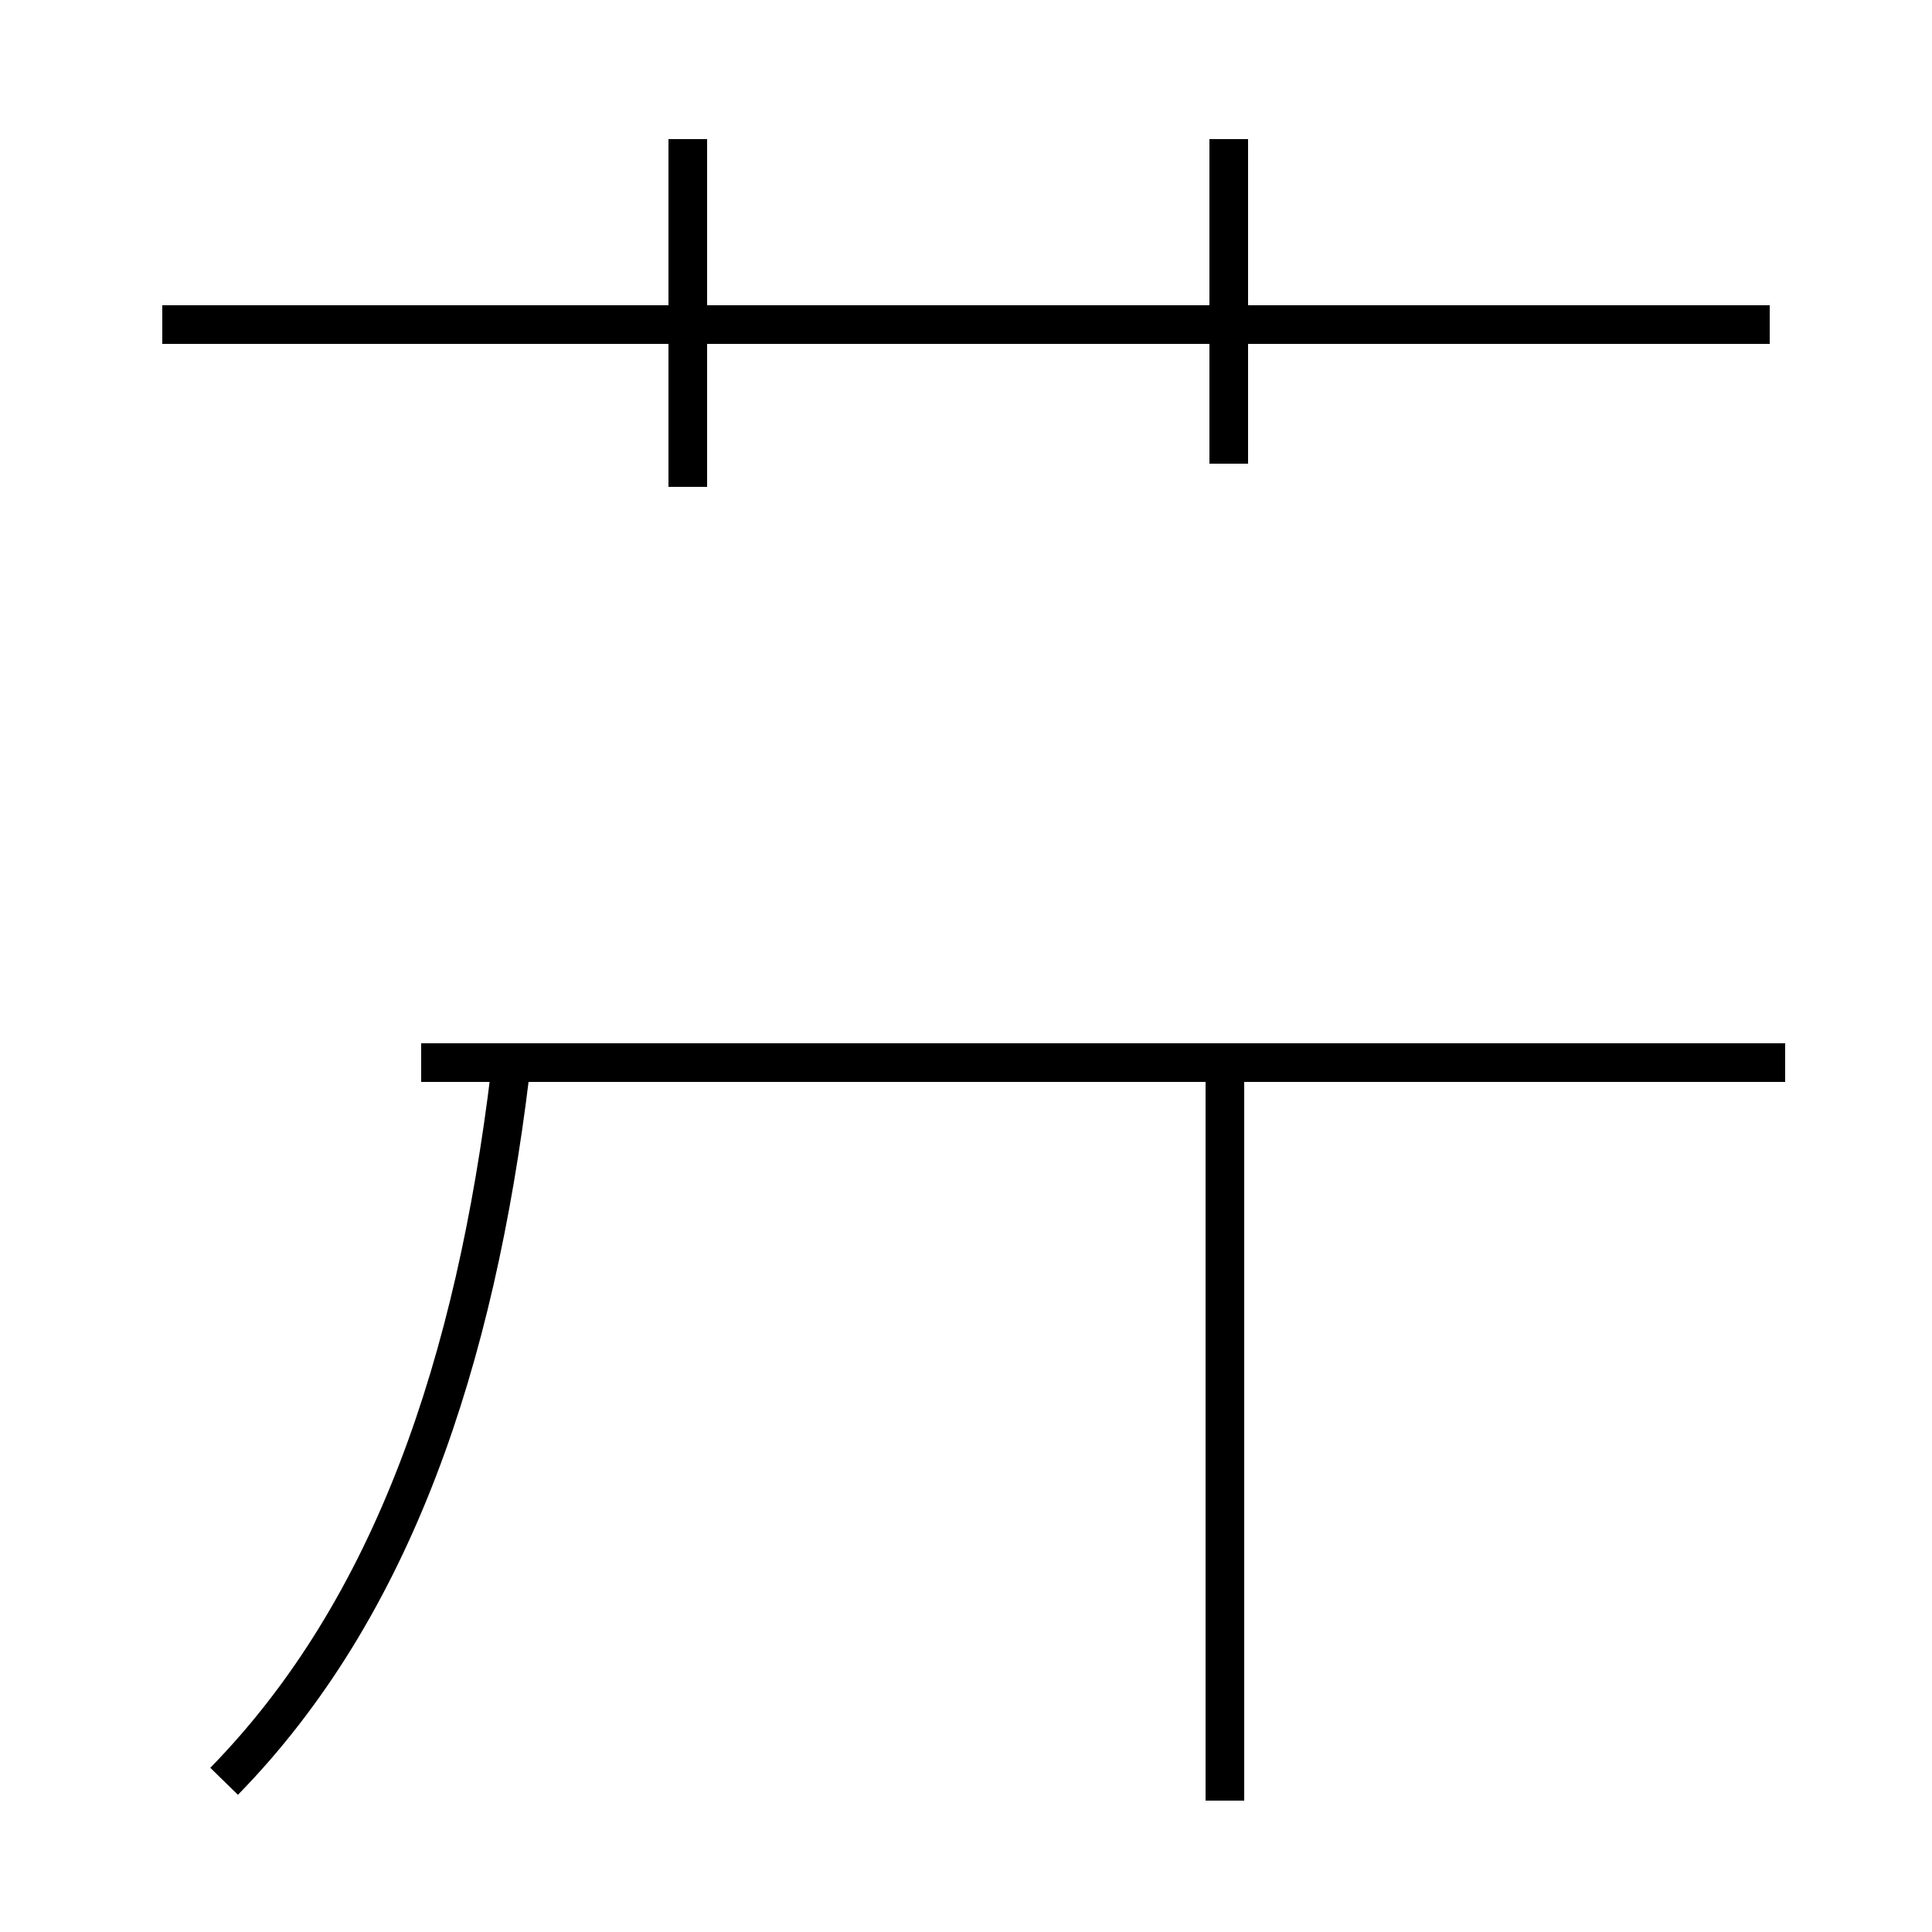 <?xml version='1.0' encoding='utf8'?>
<svg viewBox="0.0 -44.0 50.0 50.0" version="1.1" xmlns="http://www.w3.org/2000/svg">
<rect x="0.0" y="-44.0" width="50.0" height="50.0" fill="#808080" stroke="none"/>
<rect x="-1000" y="-1000" width="2000" height="2000" stroke="white" fill="white"/>
<g style="fill:none; stroke:#000000;  stroke-width:1">
<path d="M 5.8 -2.1 C 10.2 2.4 12.3 8.8 13.2 16.2 M 17.8 31.4 L 17.8 40.4 M 45.8 35.6 L 4.2 35.6 M 46.2 16.5 L 10.9 16.5 M 31.7 -2.6 L 31.7 16.1 M 31.8 32.0 L 31.8 40.4" transform="scale(1, -1)" />
</g>
</svg>